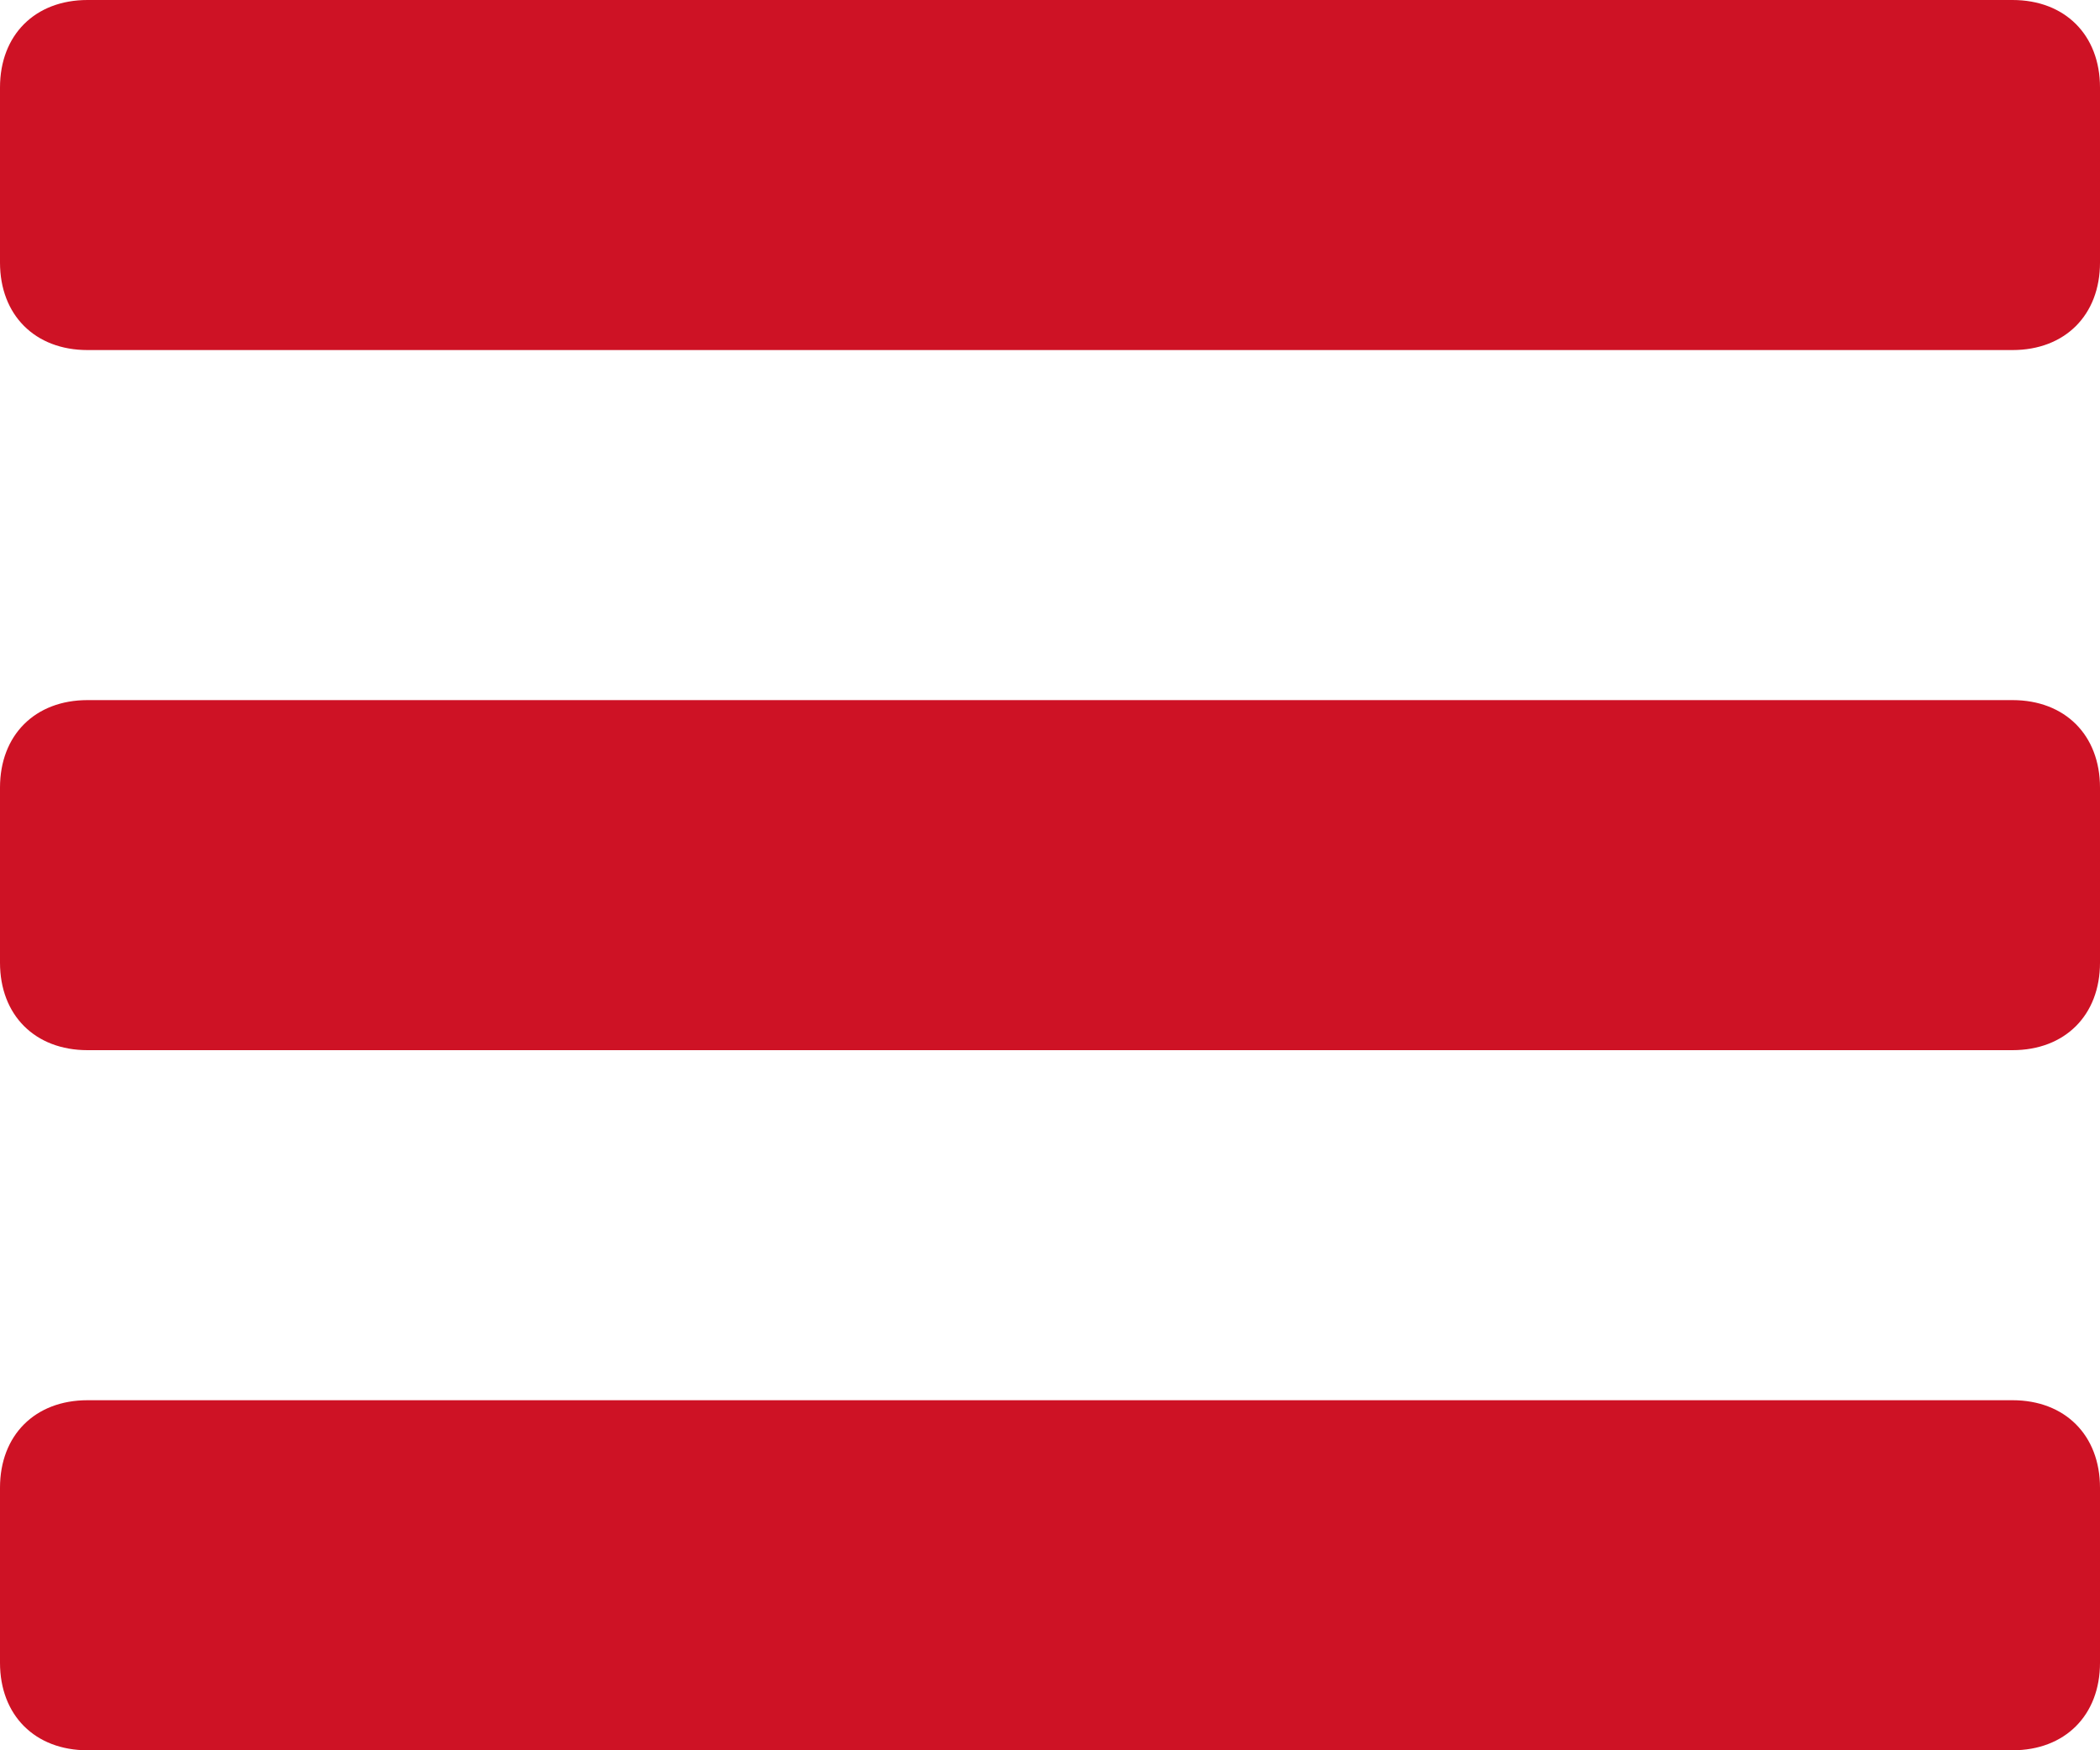 <svg xmlns="http://www.w3.org/2000/svg" width="24" height="20" viewBox="0 0 24 20">
    <g fill="#CE1225" fill-rule="nonzero">
        <path d="M24 1c0-.6-.4-1-1-1H1C.4 0 0 .4 0 1v2c0 .6.4 1 1 1h22c.6 0 1-.4 1-1V1zM24 9c0-.6-.4-1-1-1H1c-.6 0-1 .4-1 1v2c0 .6.4 1 1 1h22c.6 0 1-.4 1-1V9zM24 17c0-.6-.4-1-1-1H1c-.6 0-1 .4-1 1v2c0 .6.4 1 1 1h22c.6 0 1-.4 1-1v-2z"/>
    </g>
</svg>

